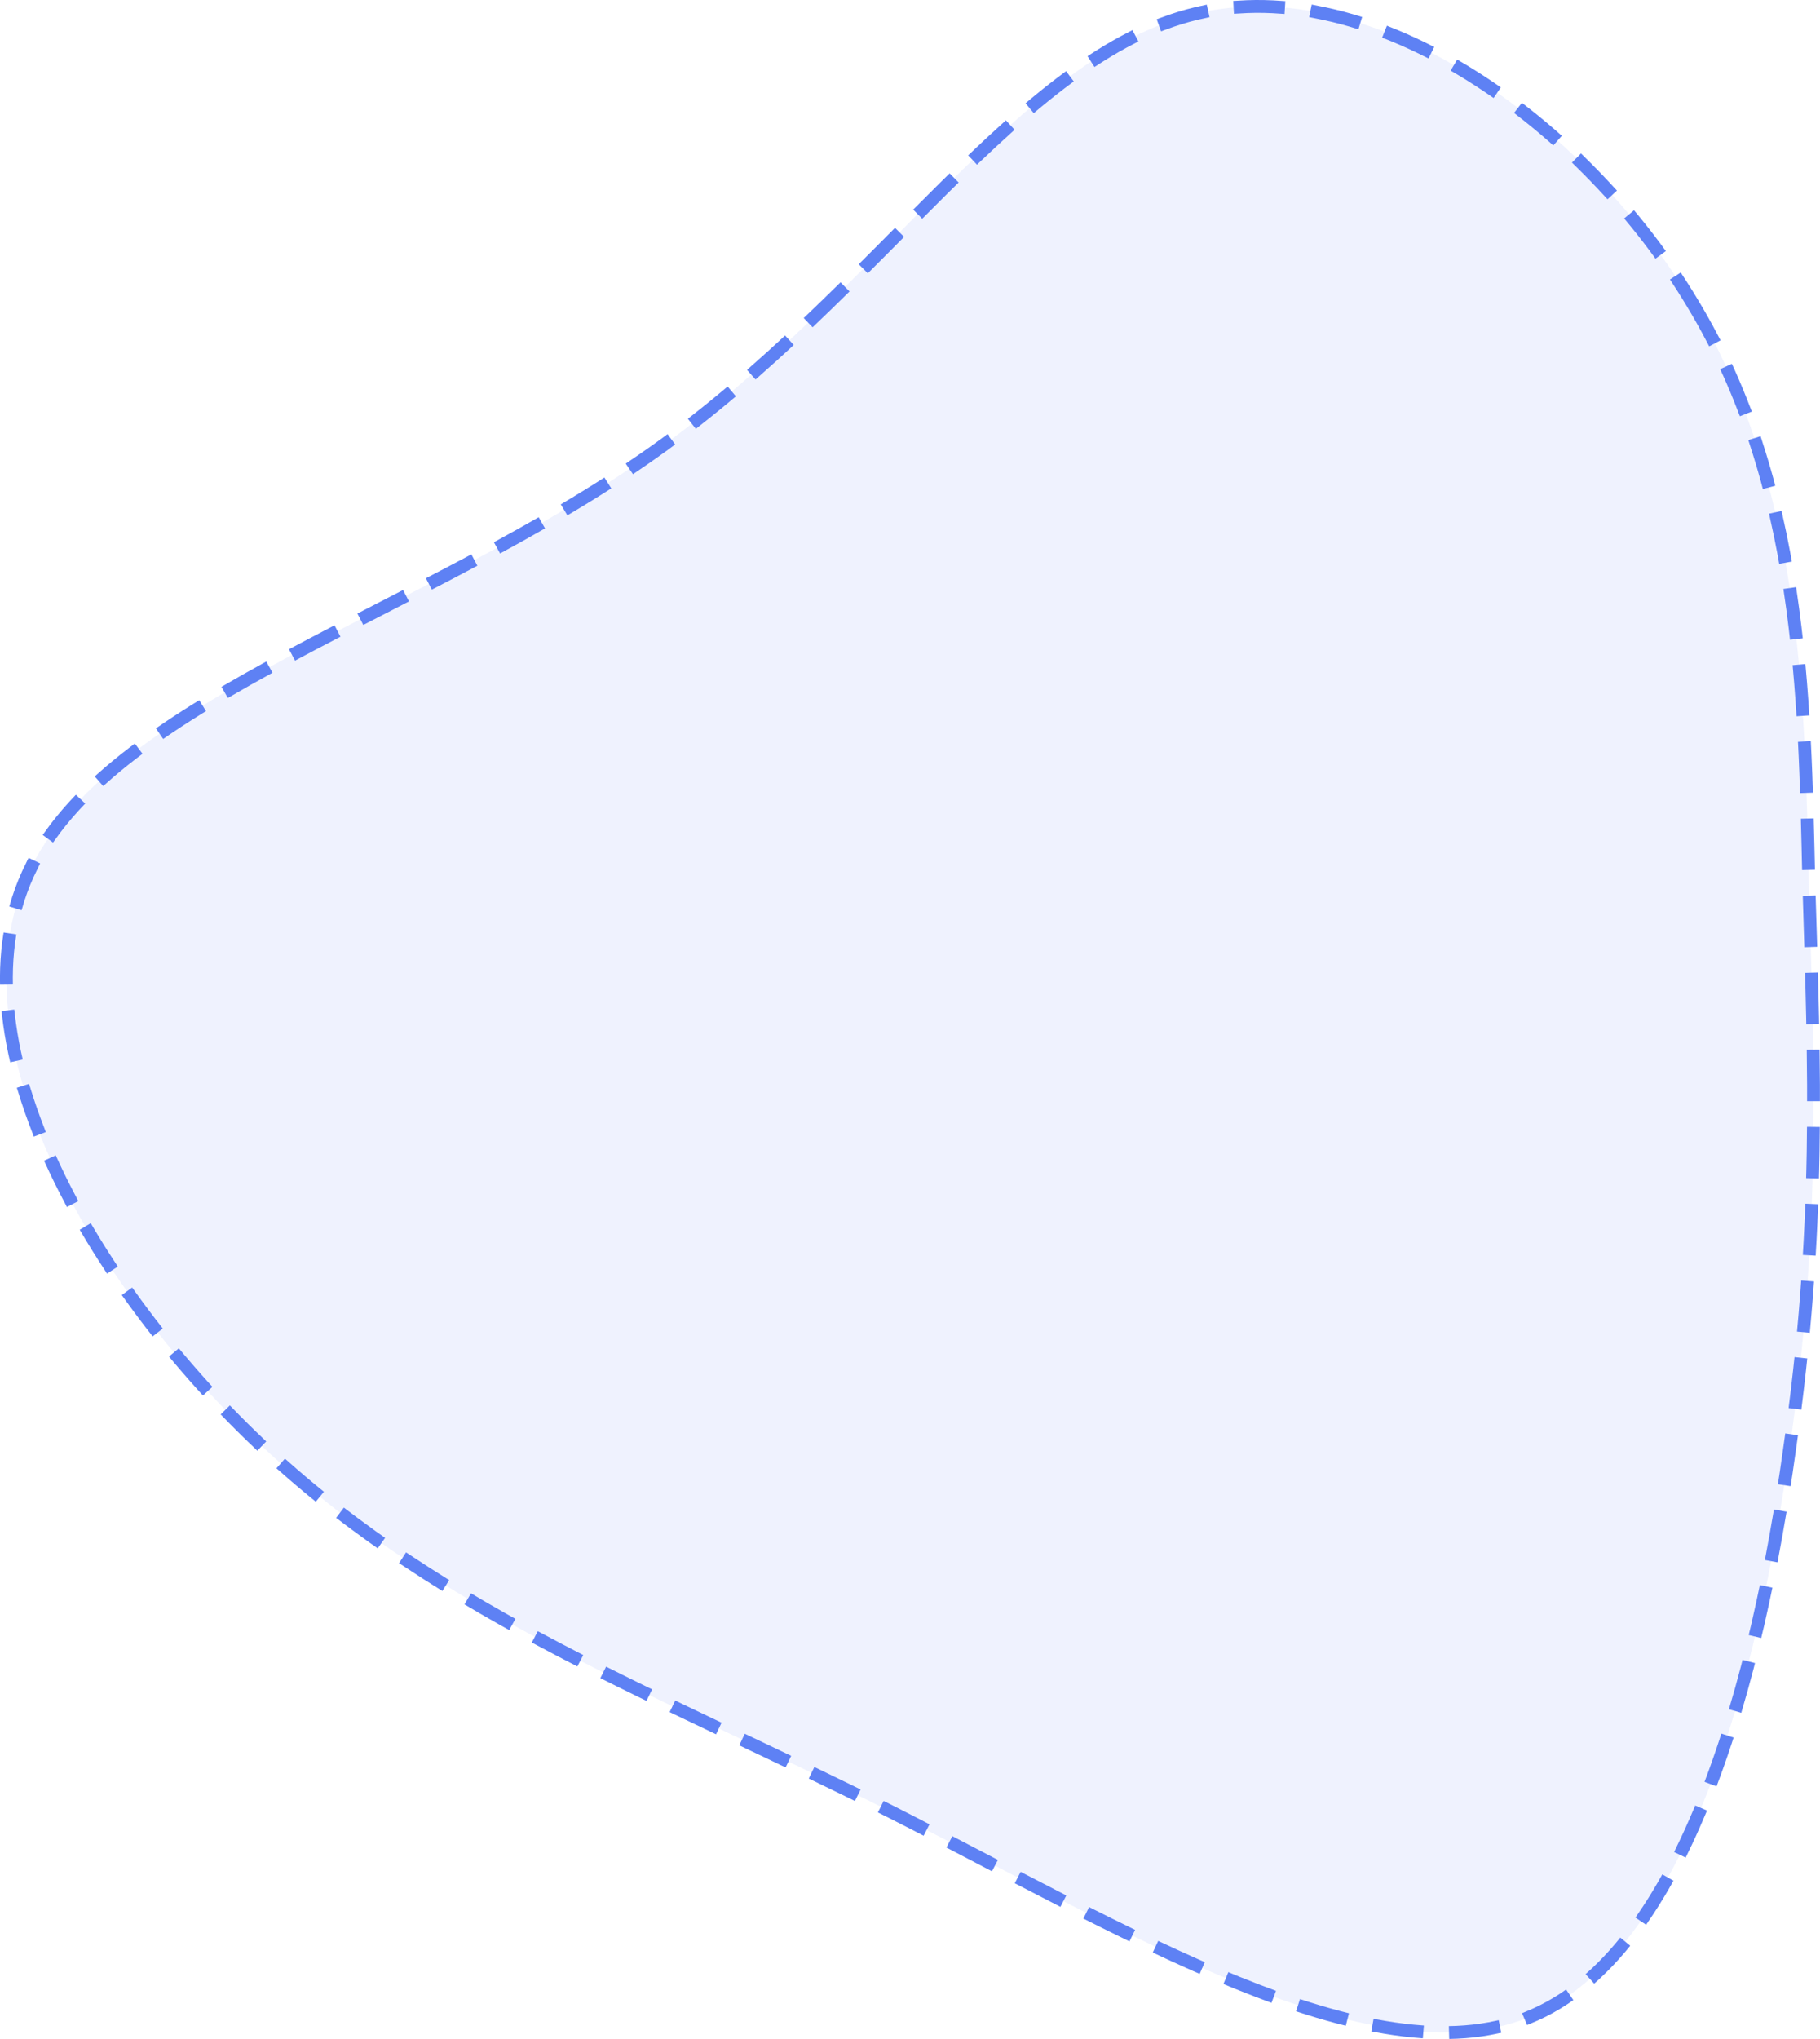 <svg width="425" height="476" viewBox="0 0 425 476" fill="none" xmlns="http://www.w3.org/2000/svg">
<path d="M395.341 70.979C420.747 113.134 421.399 162.263 422.376 205.686C423.679 249.109 425.308 286.827 417.816 338.807C410.65 390.471 394.038 456.081 356.905 470.978C319.773 485.875 262.119 450.376 208.375 423.118C154.304 395.86 104.143 377.476 62.45 338.807C20.757 300.139 -12.467 241.502 7.402 202.199C27.271 162.897 99.908 142.928 152.676 105.527C205.443 68.127 238.016 12.976 279.383 3.151C320.75 -6.675 370.26 28.824 395.341 70.979Z" fill="#5E81F4" fill-opacity="0.1" stroke="#5E81F4" stroke-width="3" stroke-linecap="square" stroke-linejoin="round" stroke-dasharray="9 9"/>
</svg>
